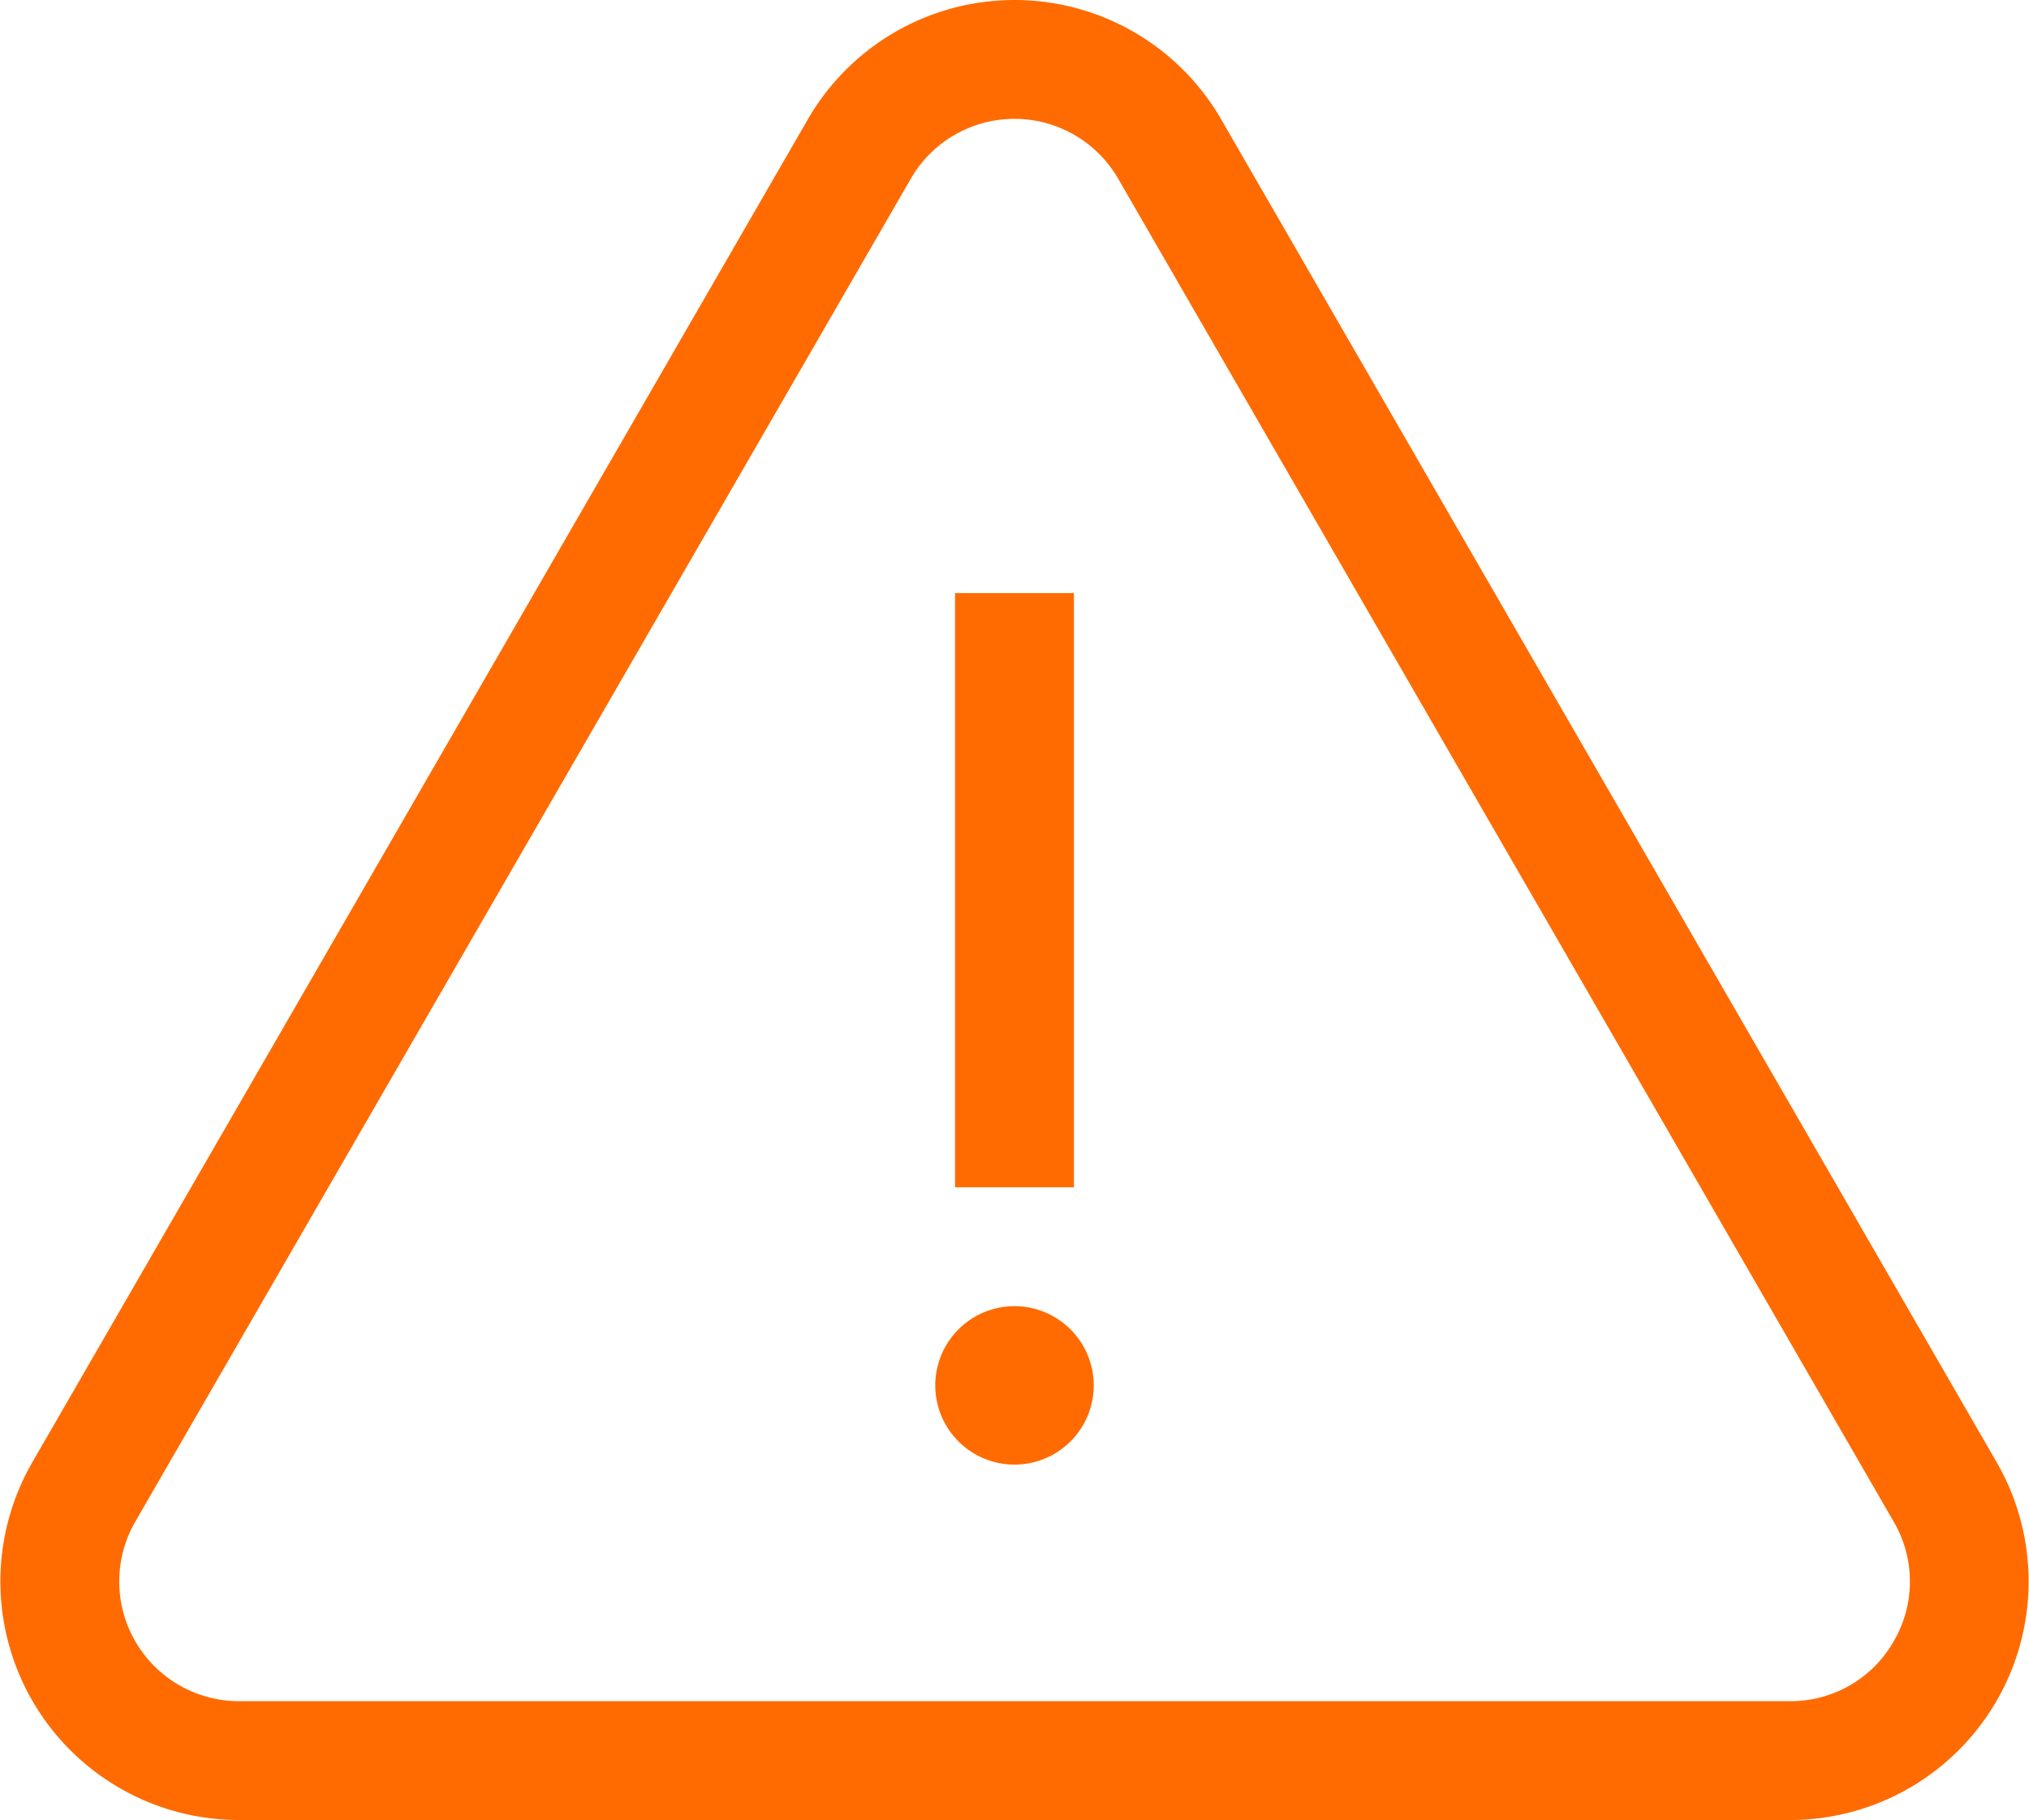 <svg xmlns="http://www.w3.org/2000/svg" width="155" height="139.066" viewBox="0 0 155 139.066">
  <g id="Grupo_1447" data-name="Grupo 1447" transform="translate(-110 -865.933)">
    <g id="Grupo_1446" data-name="Grupo 1446">
      <g id="Grupo_1078" data-name="Grupo 1078" transform="translate(110 865.933)">
        <g id="Grupo_1077" data-name="Grupo 1077">
          <path id="Trazado_5335" data-name="Trazado 5335" d="M261.53,1262.943l-59.244-102.615a18.227,18.227,0,0,0-31.569,0l-59.244,102.615a18.226,18.226,0,0,0,15.784,27.339H245.744a18.226,18.226,0,0,0,15.786-27.339Zm-7.865,13.685a9.05,9.05,0,0,1-7.92,4.573H127.255a9.145,9.145,0,0,1-7.918-13.718l59.244-102.615a9.144,9.144,0,0,1,15.838,0l59.244,102.615A9.047,9.047,0,0,1,253.664,1276.628Z" transform="translate(-109.001 -1151.215)" fill="#ff6b00"/>
        </g>
      </g>
      <g id="Grupo_1080" data-name="Grupo 1080" transform="translate(182.959 911.251)">
        <g id="Grupo_1079" data-name="Grupo 1079">
          <rect id="Rectángulo_698" data-name="Rectángulo 698" width="9.081" height="45.404" fill="#ff6b00"/>
        </g>
      </g>
      <g id="Grupo_1082" data-name="Grupo 1082" transform="translate(181.446 965.737)">
        <g id="Grupo_1081" data-name="Grupo 1081">
          <path id="Trazado_5336" data-name="Trazado 5336" d="M152.851,1204.014a6.053,6.053,0,1,0,6.055,6.054A6.06,6.06,0,0,0,152.851,1204.014Z" transform="translate(-146.798 -1204.014)" fill="#ff6b00"/>
        </g>
      </g>
    </g>
  </g>
</svg>
